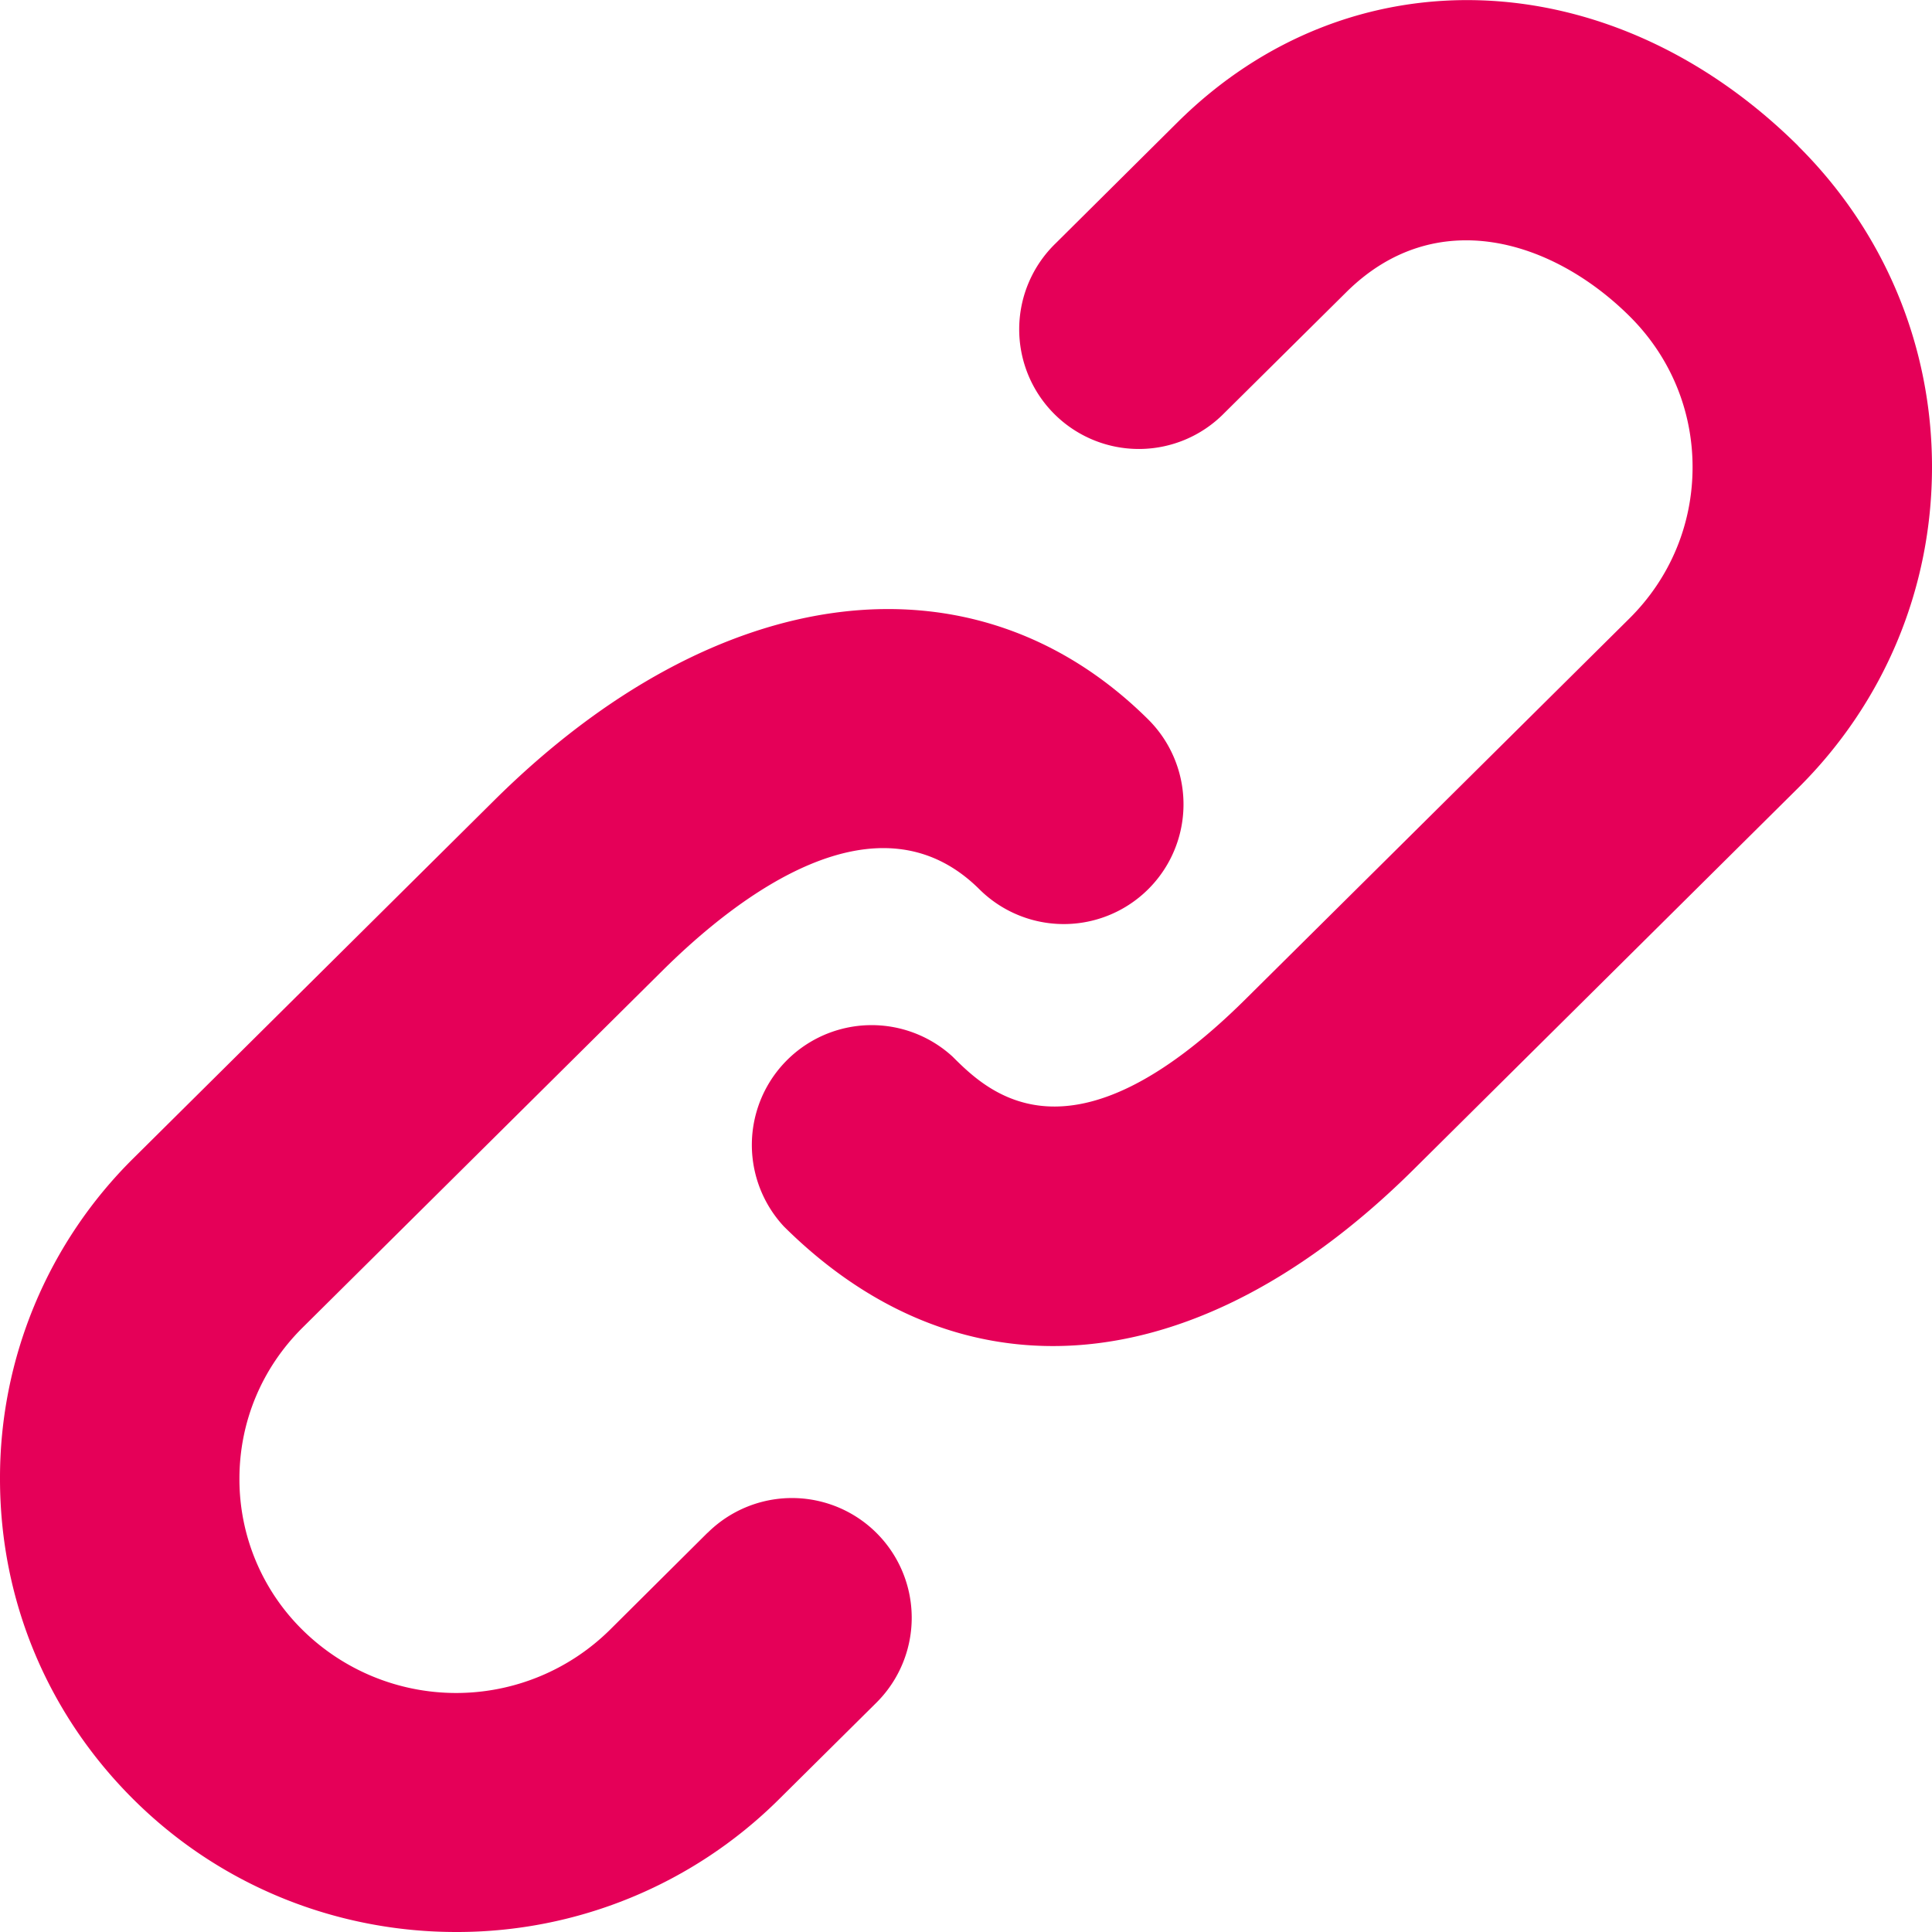 <svg  width="14" height="14" viewBox="0 0 14 14" fill="none" xmlns="http://www.w3.org/2000/svg">
    <path fill="#e50058" d="M5.127 11.107l-.708.704a1.585 1.585 0 0 1-2.227 0 1.532 1.532 0 0 1-.457-1.095c0-.413.162-.802.457-1.095L4.8 7.034c.54-.536 1.557-1.325 2.297-.59A.867.867 0 1 0 8.32 5.213c-1.26-1.25-3.121-1.02-4.742.59L.97 8.39A3.256 3.256 0 0 0 0 10.716c0 .88.344 1.705.97 2.326.644.639 1.49.958 2.335.958a3.31 3.31 0 0 0 2.336-.958l.71-.704a.867.867 0 1 0-1.224-1.23zm7.903-10.05C11.677-.284 9.785-.356 8.533.886l-.883.877a.867.867 0 1 0 1.222 1.23l.883-.875c.649-.645 1.498-.377 2.052.172.296.293.458.682.458 1.095 0 .414-.162.803-.457 1.096L9.026 7.24c-1.272 1.262-1.869.67-2.124.416A.868.868 0 0 0 5.68 8.887c.584.58 1.25.867 1.95.867.855 0 1.759-.43 2.618-1.284l2.782-2.76c.625-.62.97-1.447.97-2.326s-.345-1.705-.97-2.326z"></path>
</svg>